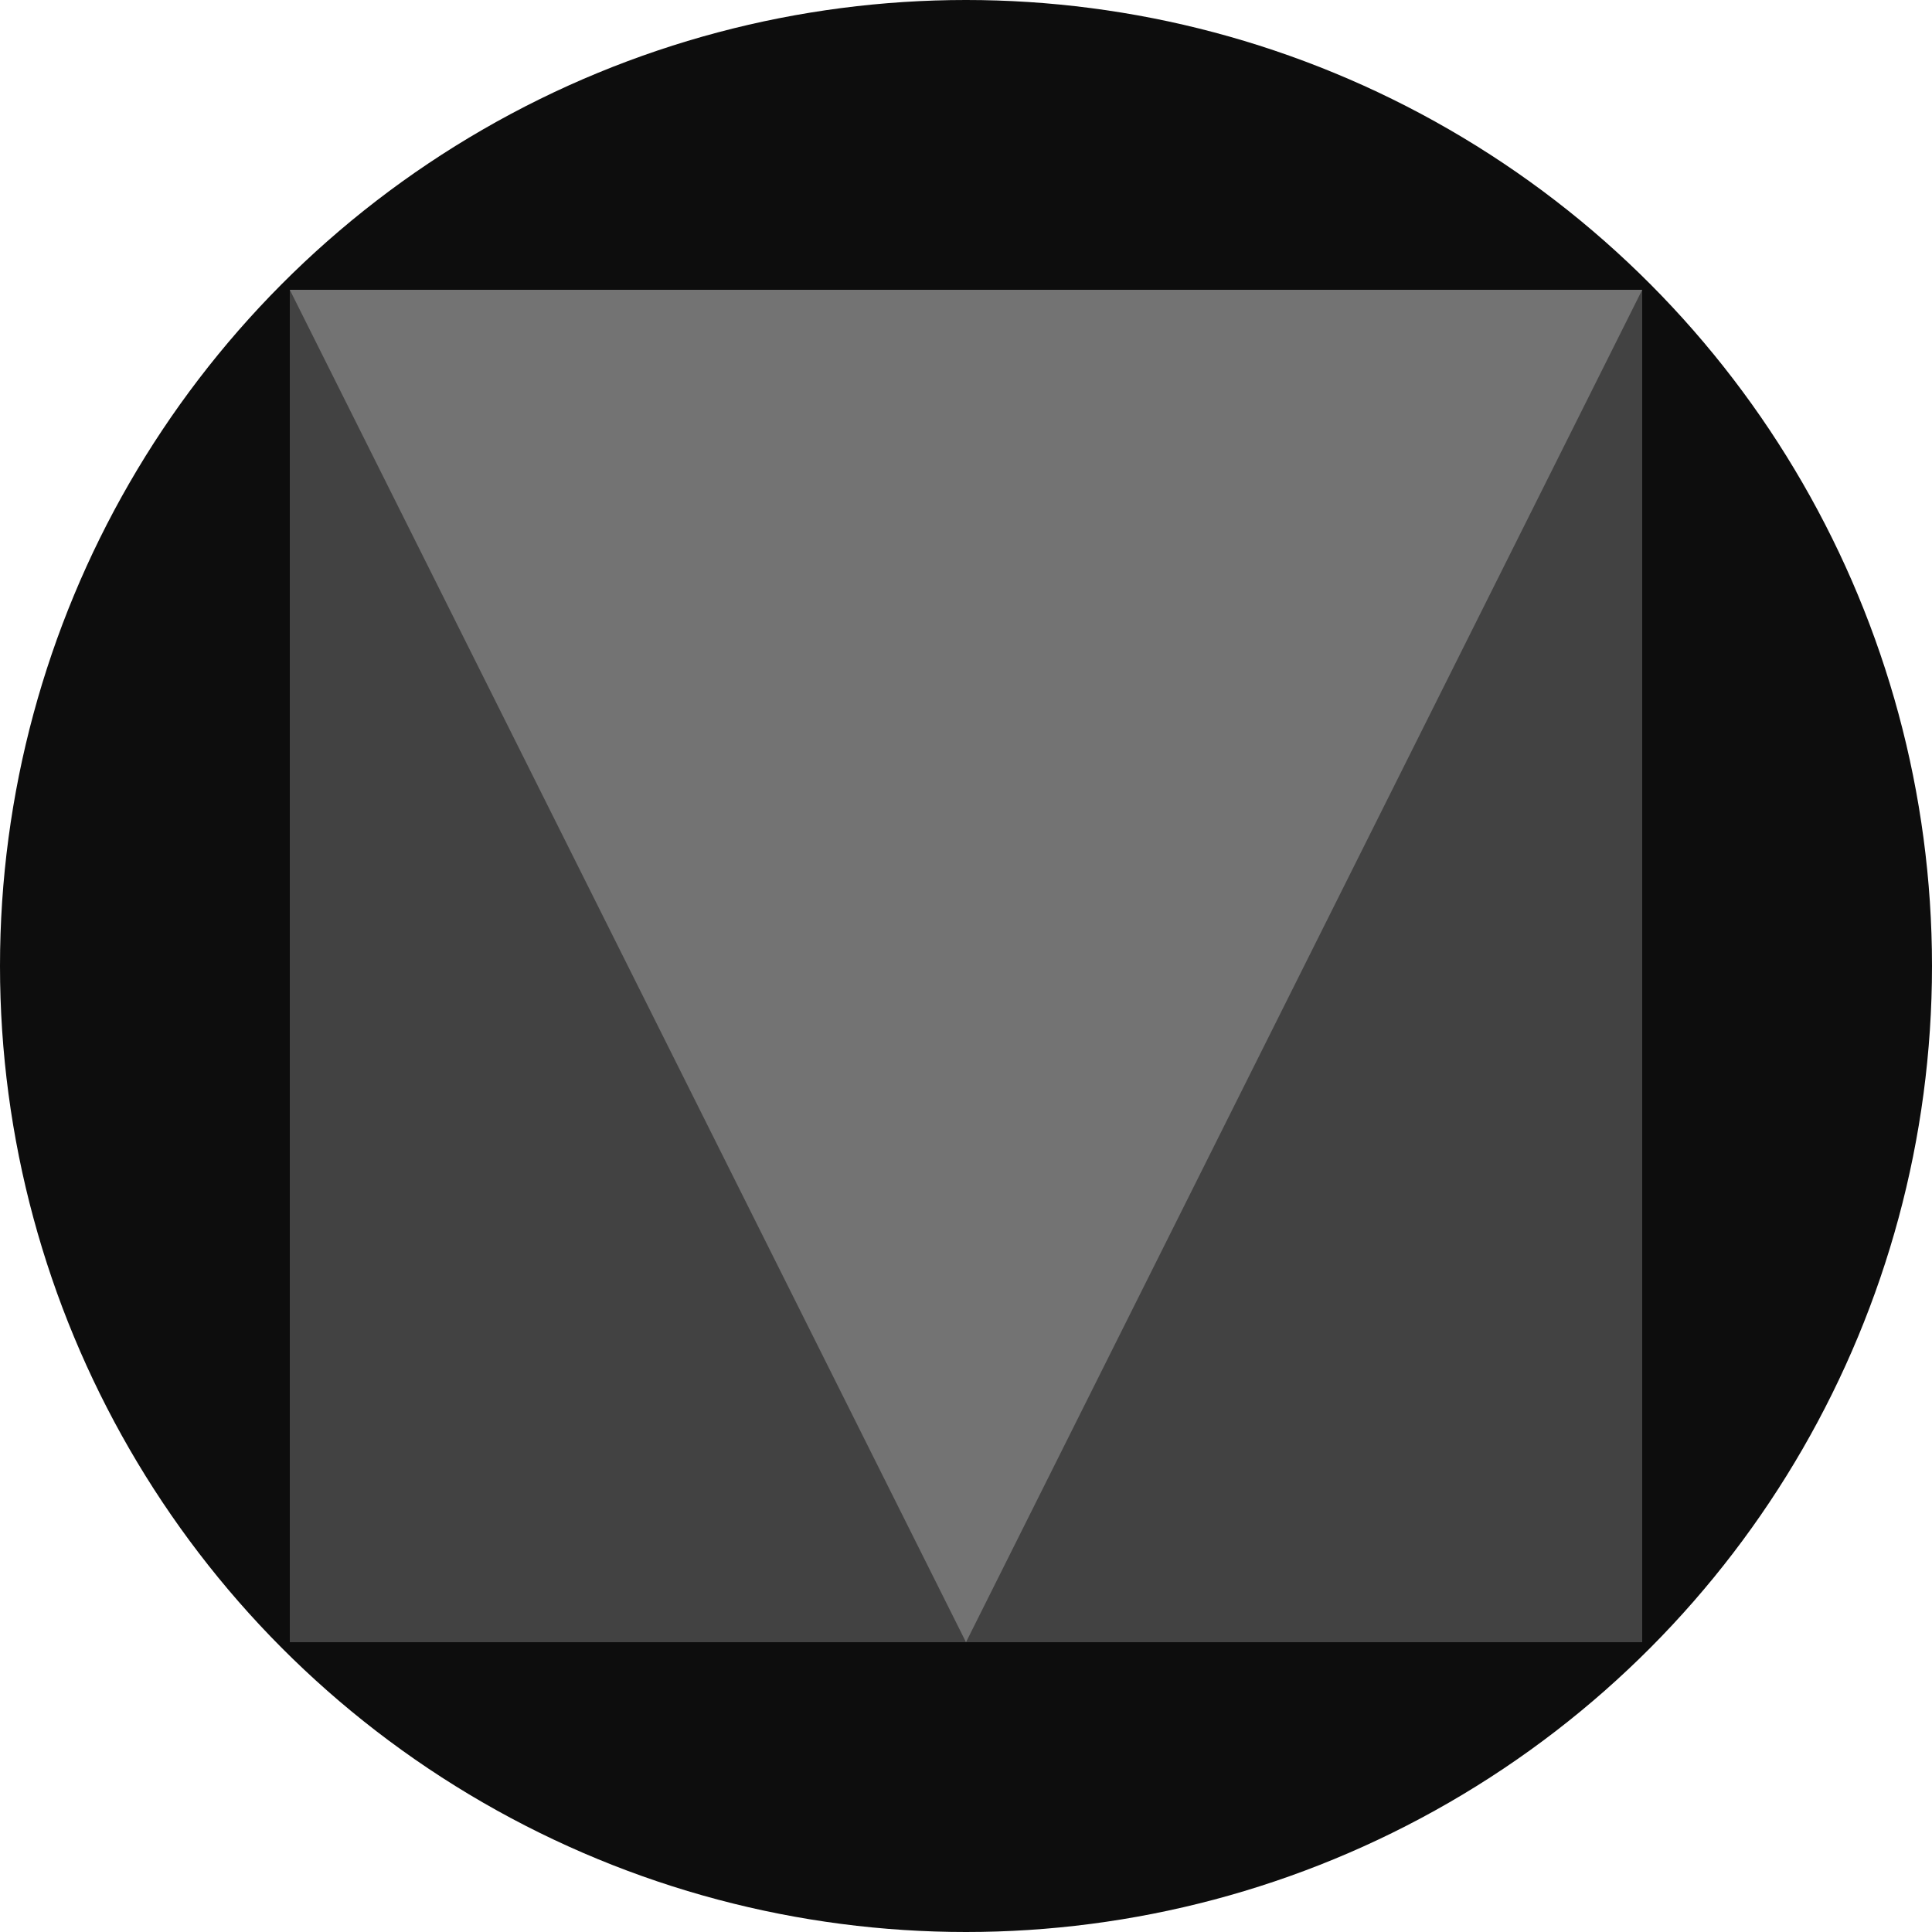 <svg viewBox="0 0 24 24" xmlns="http://www.w3.org/2000/svg"><circle cx="12" cy="12" fill="rgb(13,13,13)" r="12"/><path d="m3.6 3.6h16.8v16.8h-16.8z" fill="rgb(66,66,66)"/><path d="m20.4 3.6-8.4 16.8-8.4-16.8z" fill="rgb(115,115,115)"/><path d="m0 0h24v24h-24z" fill="none"/></svg>